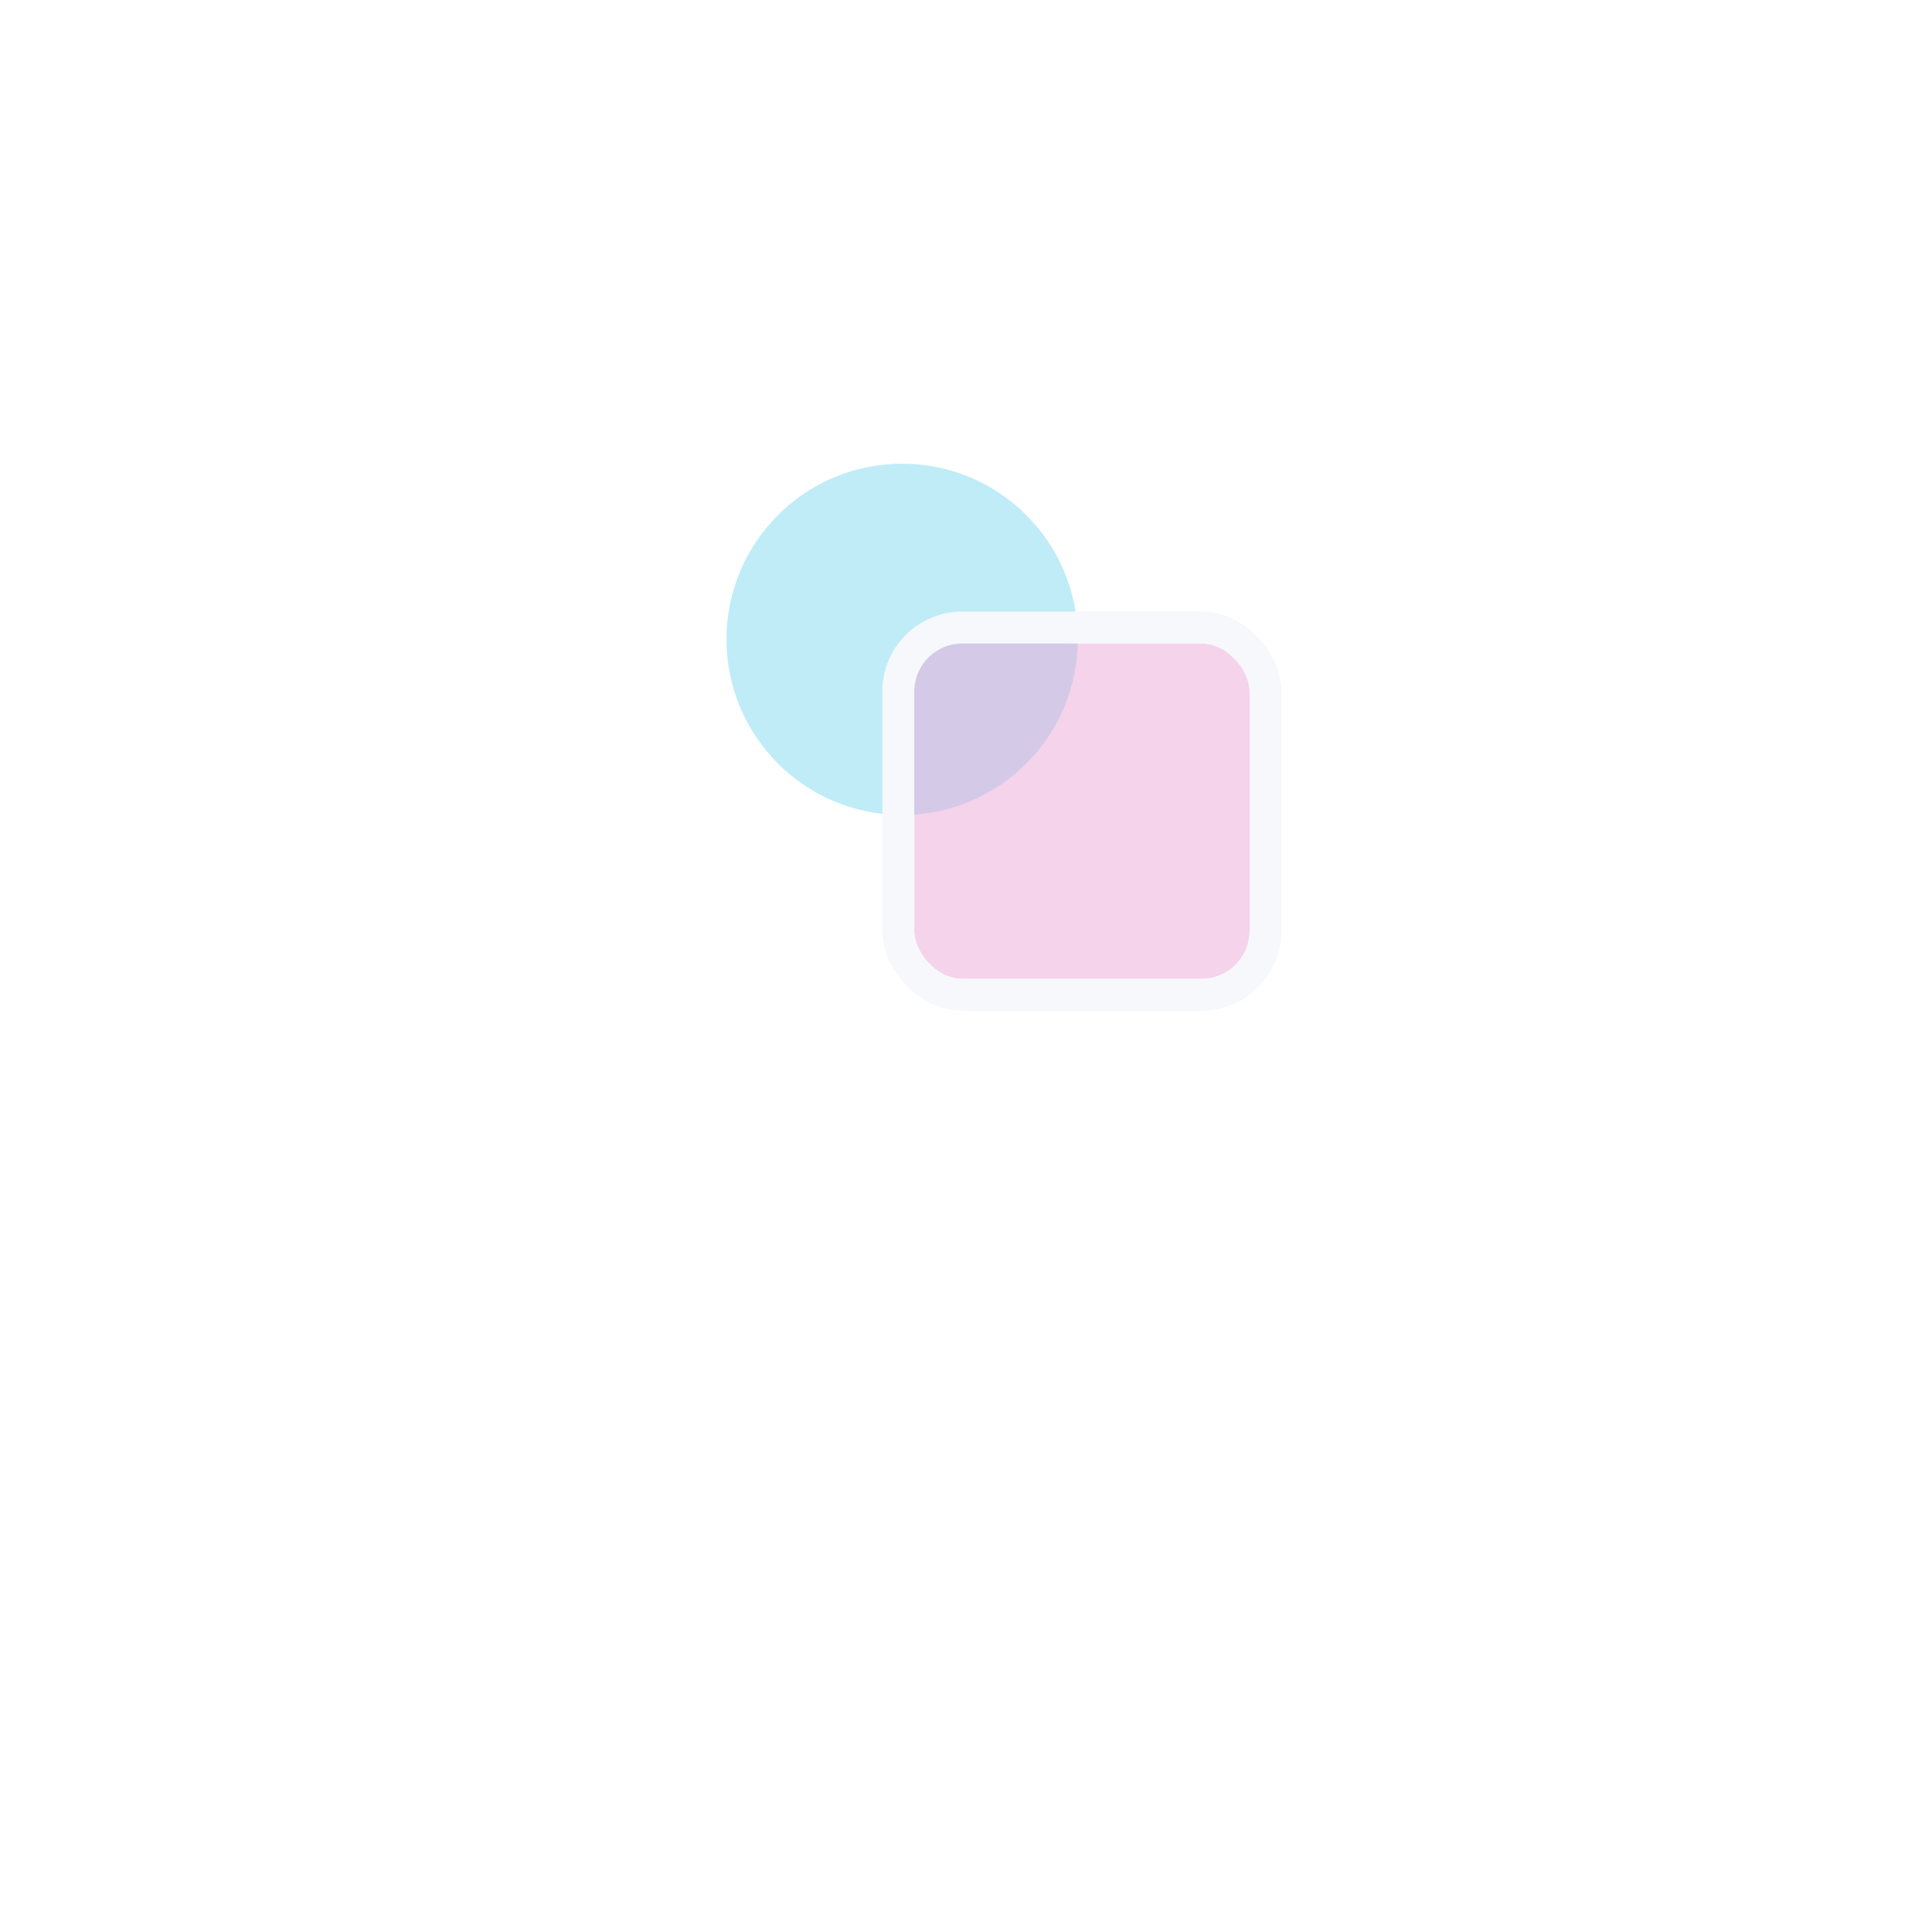 <svg xmlns="http://www.w3.org/2000/svg" xmlns:xlink="http://www.w3.org/1999/xlink" width="242" height="242" viewBox="0 0 242 242">
  <defs>
    <style>
      .cls-1 {
        fill: none;
      }

      .cls-2 {
        fill: #80daf0;
        opacity: 0.5;
      }

      .cls-3 {
        fill: rgba(234,169,217,0.5);
        stroke: #f6f8fb;
        stroke-width: 4px;
      }

      .cls-4 {
        stroke: none;
      }

      .cls-5 {
        filter: url(#Rectangle);
      }
    </style>
    <filter id="Rectangle" x="0" y="0" width="242" height="242" filterUnits="userSpaceOnUse">
      <feOffset dy="32" input="SourceAlpha"/>
      <feGaussianBlur stdDeviation="27" result="blur"/>
      <feFlood flood-color="#258aff" flood-opacity="0.224"/>
      <feComposite operator="in" in2="blur"/>
      <feComposite in="SourceGraphic"/>
    </filter>
  </defs>
  <g id="Group_8" data-name="Group 8" transform="translate(81 49)">
    <g class="cls-5" transform="matrix(1, 0, 0, 1, -81, -49)">
      <rect id="Rectangle-2" data-name="Rectangle" class="cls-1" width="80" height="80" rx="10" transform="translate(81 49)"/>
    </g>
    <circle id="Ellipse_36" data-name="Ellipse 36" class="cls-2" cx="22" cy="22" r="22" transform="translate(10 9.083)"/>
    <g id="Rectangle_68" data-name="Rectangle 68" class="cls-3" transform="translate(33.521 31.605)">
      <rect class="cls-4" width="42" height="42" rx="6"/>
      <rect class="cls-1" x="-2" y="-2" width="46" height="46" rx="8"/>
    </g>
  </g>
</svg>
